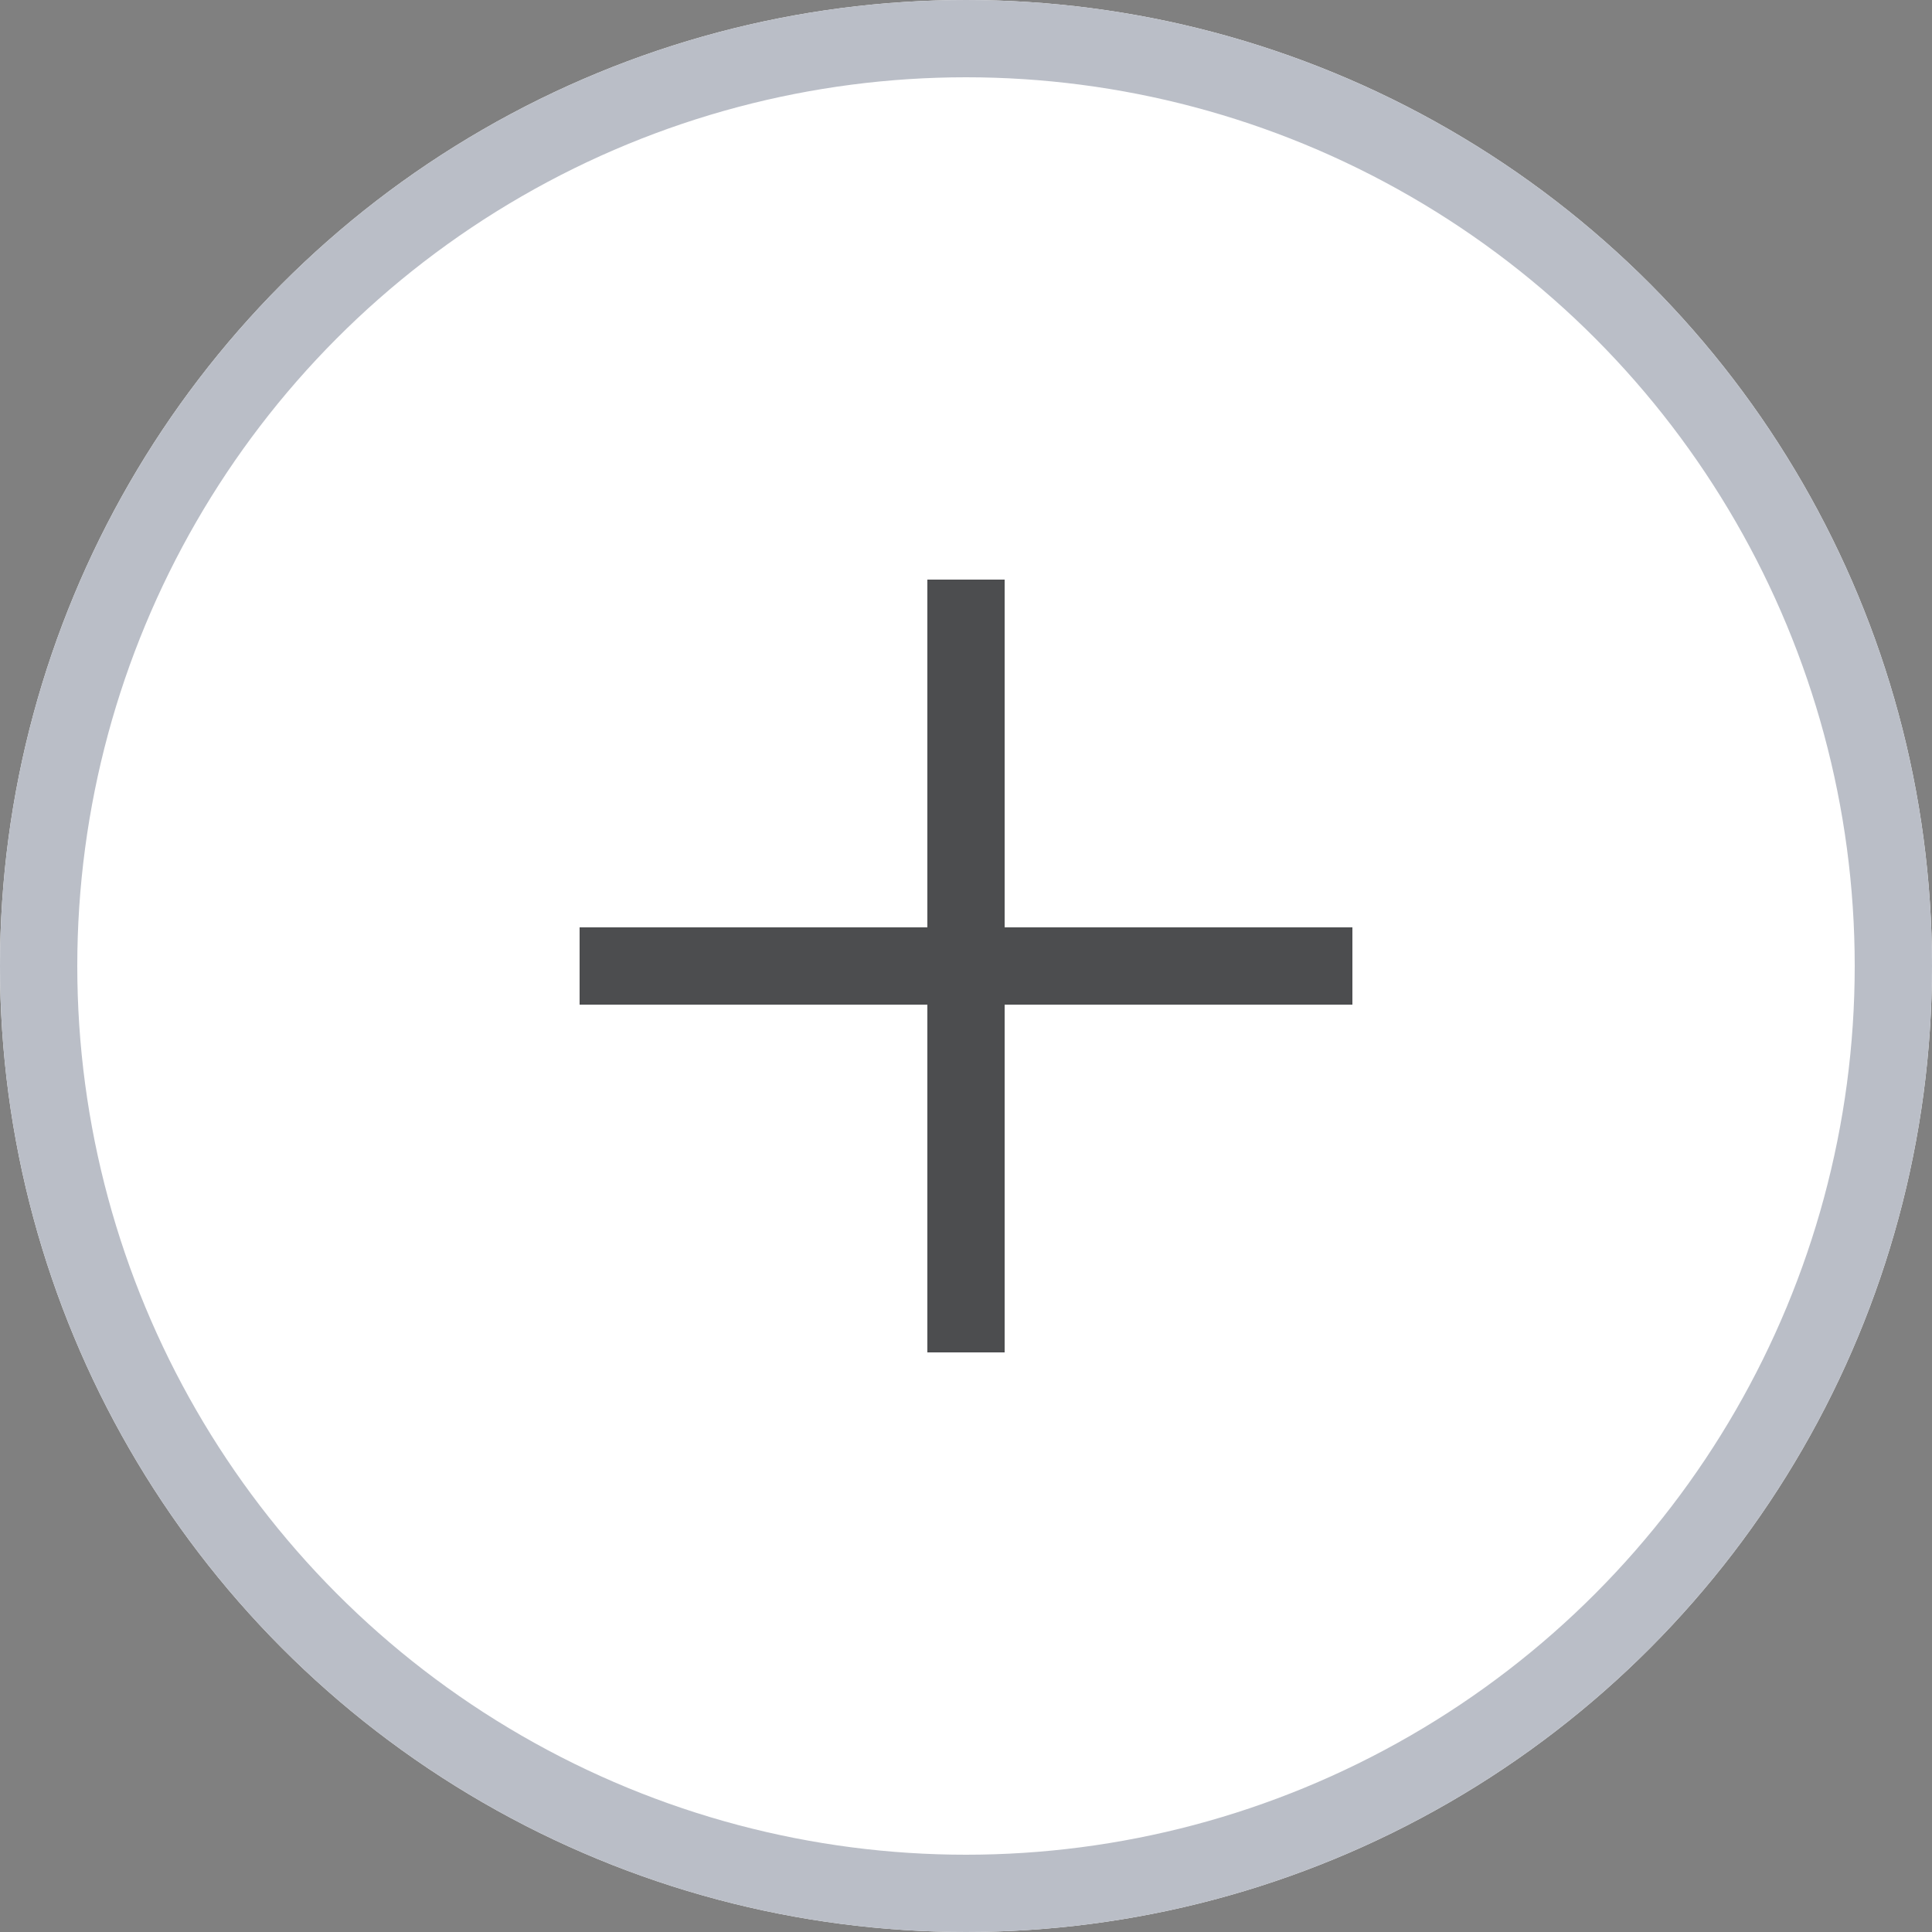 <svg xmlns="http://www.w3.org/2000/svg" width="50" height="50" viewBox="0 0 50 50">
  <rect x="0" y="0" width="50" height="50" fill="#808080" stroke="none"/>
  <g id="btn" transform="translate(-656 -272)">
    <g id="btn__" data-name="btn_+" transform="translate(656 272)">
      <g id="타원_47" data-name="타원 47" fill="#fff" stroke="#babec7" stroke-width="2">
        <circle cx="25" cy="25" r="25" stroke="none"/>
        <circle cx="25" cy="25" r="24" fill="none"/>
      </g>
      <g id="그룹_16" data-name="그룹 16" transform="translate(-461 -373)">
        <rect id="사각형_908" data-name="사각형 908" width="2" height="20" transform="translate(485 388)" fill="#4c4d4f"/>
        <rect id="사각형_909" data-name="사각형 909" width="2" height="20" transform="translate(476 399) rotate(-90)" fill="#4c4d4f"/>
      </g>
    </g>
  </g>
</svg>

